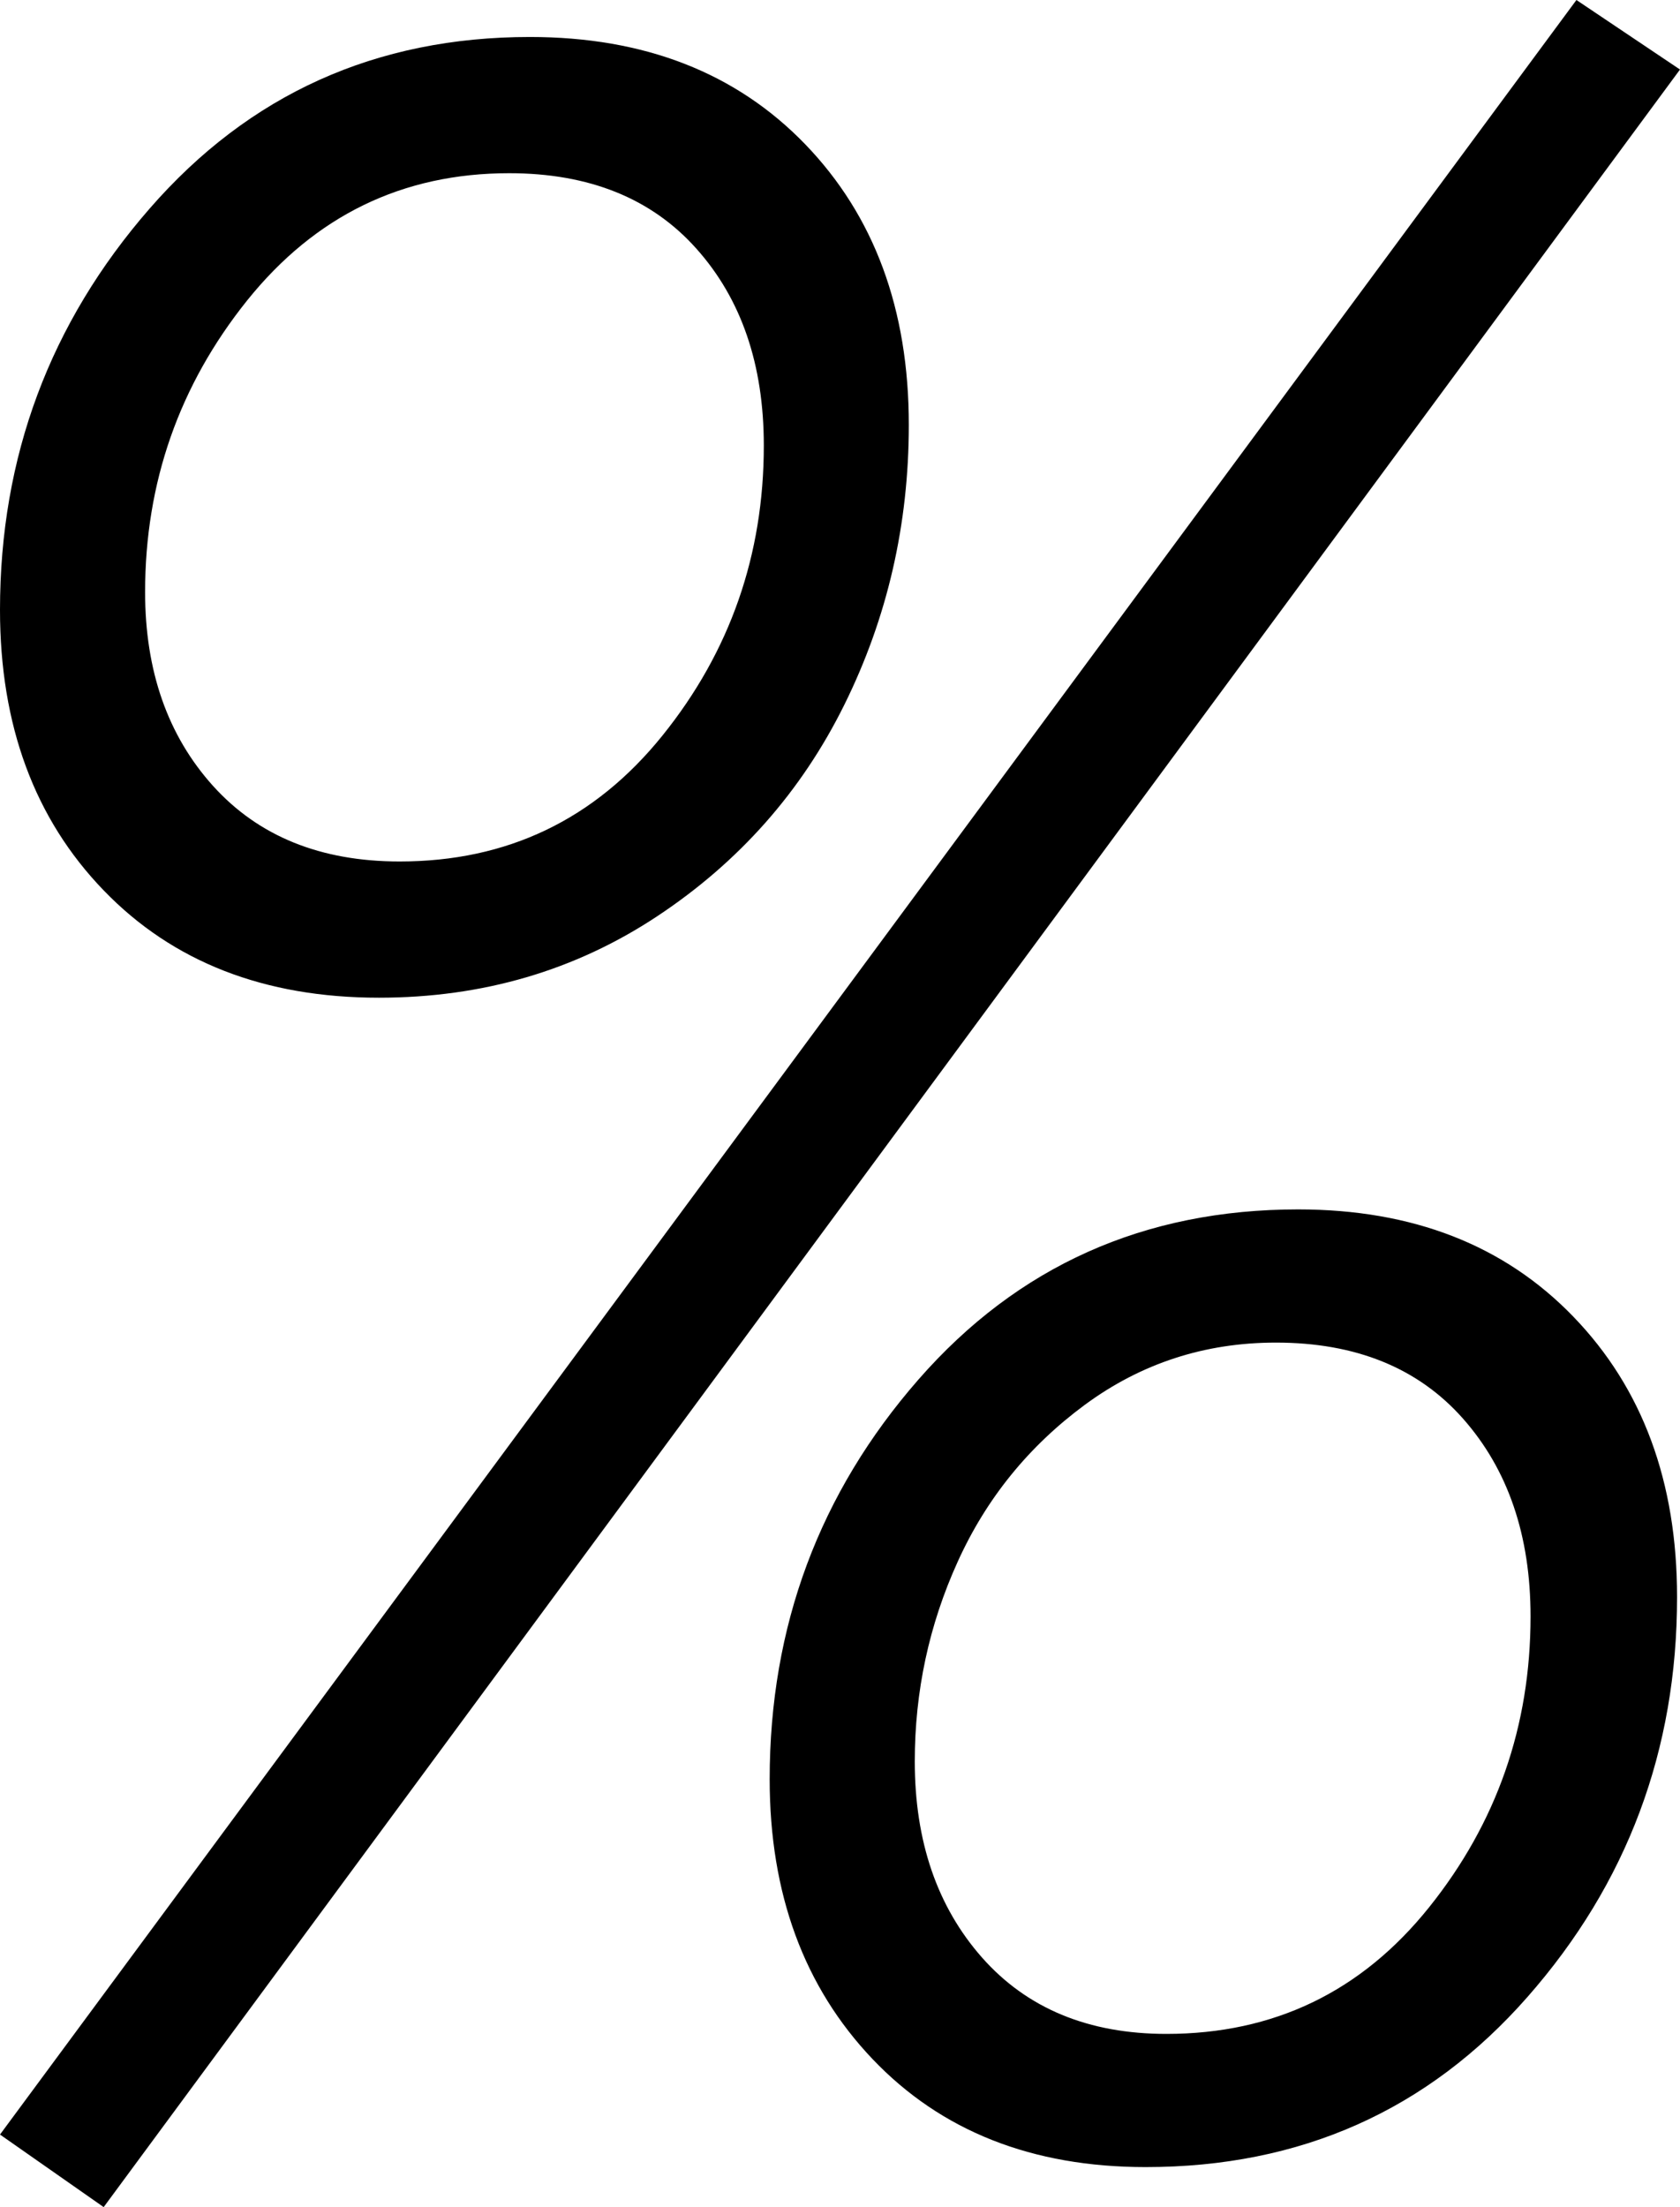 <svg width="16.626" height="21.841" viewBox="3.12 -42.993 16.626 21.841" xmlns="http://www.w3.org/2000/svg"><path d="M3.12 -21.87L18.721 -42.993L19.746 -42.305L4.146 -21.152ZM3.12 -36.958C3.12 -38.472 3.613 -39.795 4.6 -40.928C5.586 -42.061 6.841 -42.627 8.364 -42.627C9.497 -42.627 10.405 -42.273 11.089 -41.565C11.772 -40.857 12.114 -39.932 12.114 -38.789C12.114 -37.803 11.902 -36.88 11.477 -36.021C11.052 -35.161 10.435 -34.463 9.624 -33.926C8.813 -33.389 7.896 -33.12 6.87 -33.12C5.737 -33.12 4.829 -33.474 4.146 -34.182C3.462 -34.89 3.12 -35.815 3.12 -36.958ZM4.556 -37.134C4.556 -36.353 4.78 -35.713 5.229 -35.215C5.679 -34.717 6.294 -34.468 7.075 -34.468C8.14 -34.468 9.006 -34.883 9.675 -35.713C10.344 -36.543 10.679 -37.5 10.679 -38.584C10.679 -39.385 10.457 -40.034 10.012 -40.532C9.568 -41.03 8.95 -41.279 8.159 -41.279C7.104 -41.279 6.24 -40.859 5.566 -40.02C4.893 -39.18 4.556 -38.218 4.556 -37.134ZM10.737 -25.386C10.737 -26.899 11.228 -28.218 12.209 -29.341C13.191 -30.464 14.443 -31.025 15.967 -31.025C17.1 -31.025 18.008 -30.671 18.691 -29.963C19.375 -29.255 19.717 -28.33 19.717 -27.188C19.717 -25.674 19.224 -24.355 18.237 -23.232C17.251 -22.109 15.991 -21.548 14.458 -21.548C13.335 -21.548 12.434 -21.904 11.755 -22.617C11.077 -23.33 10.737 -24.253 10.737 -25.386ZM12.173 -25.562C12.173 -24.771 12.395 -24.124 12.839 -23.621C13.284 -23.118 13.892 -22.866 14.663 -22.866C15.728 -22.866 16.594 -23.284 17.263 -24.119C17.932 -24.954 18.267 -25.913 18.267 -26.997C18.267 -27.798 18.044 -28.45 17.6 -28.953C17.156 -29.456 16.538 -29.707 15.747 -29.707C15.044 -29.707 14.414 -29.502 13.857 -29.092C13.301 -28.682 12.881 -28.164 12.598 -27.539C12.314 -26.914 12.173 -26.255 12.173 -25.562ZM12.173 -25.562"></path></svg>